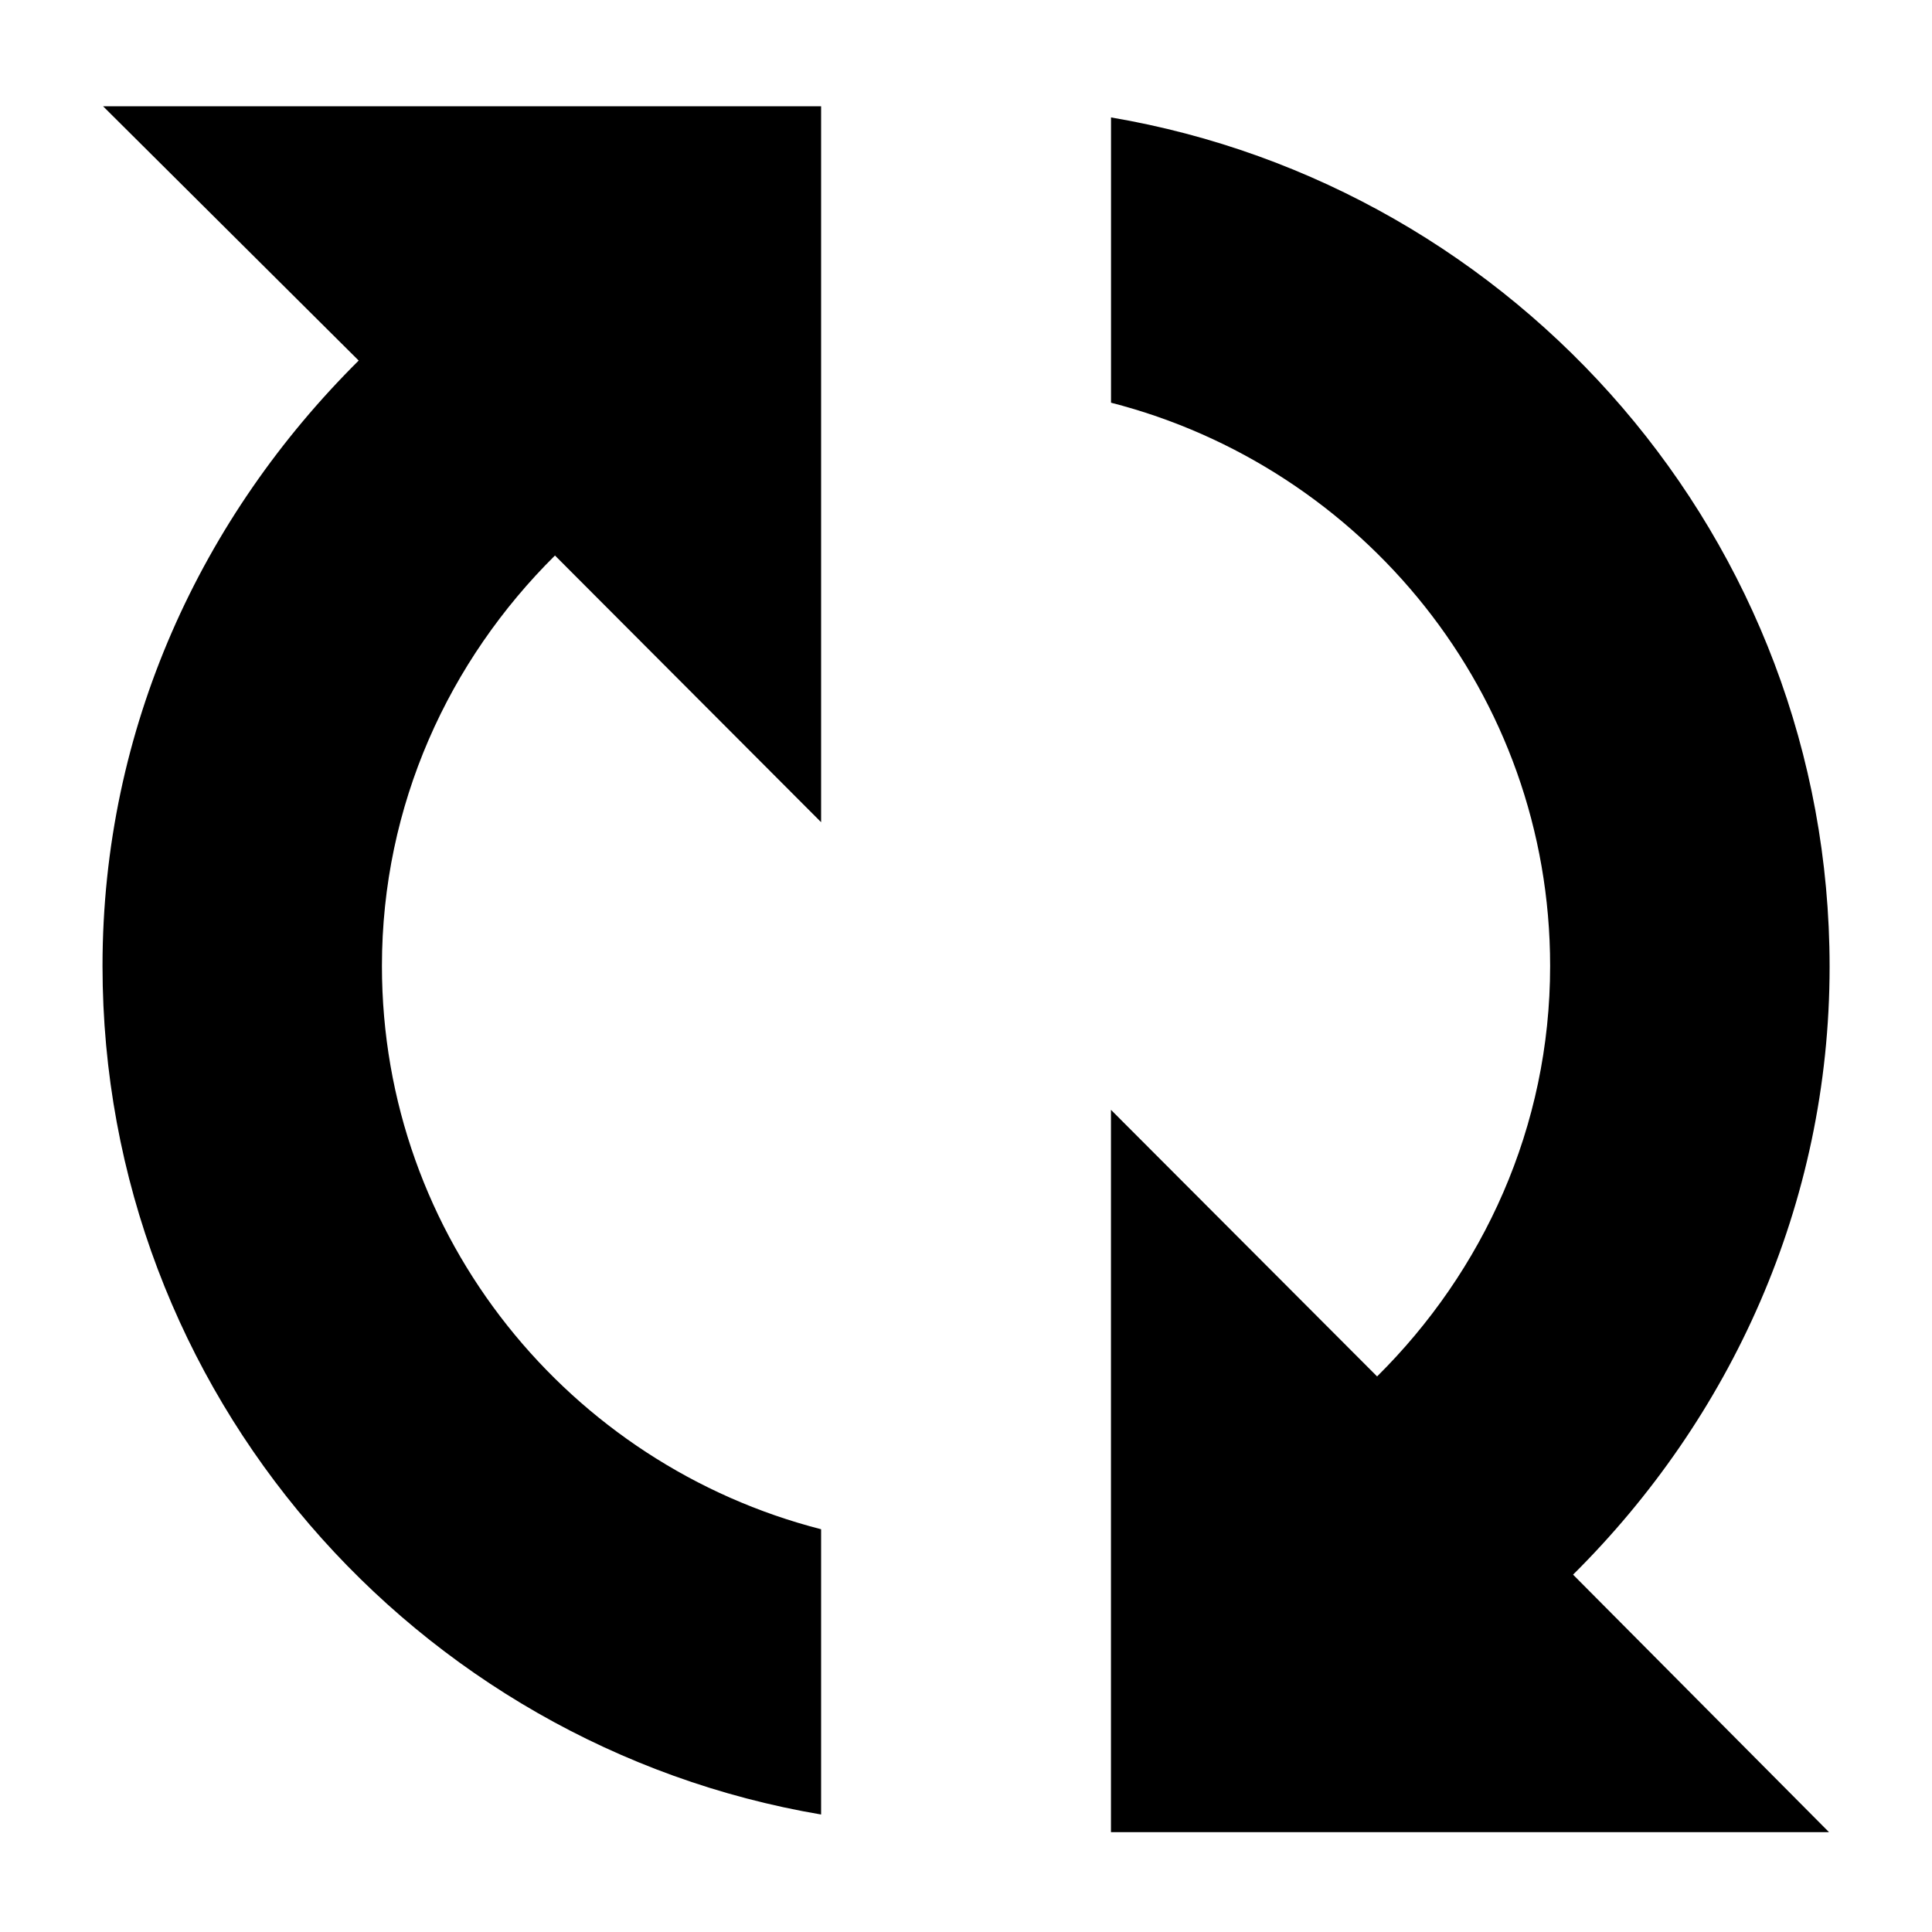 <?xml version="1.0" encoding="utf-8"?>

<!DOCTYPE svg PUBLIC "-//W3C//DTD SVG 1.1//EN" "http://www.w3.org/Graphics/SVG/1.1/DTD/svg11.dtd">
<svg version="1.1" xmlns="http://www.w3.org/2000/svg" xmlns:xlink="http://www.w3.org/1999/xlink" width="32" height="32" viewBox="0 0 32 32">
<g>
</g>
	<path d="M26.055 26.081l4.239 4.265h-11.893v-11.964l4.408 4.416c1.755-1.739 2.866-4.128 2.866-6.799 0-4.509-3.114-8.263-7.273-9.329v-4.725c6.72 1.14 11.902 6.989 11.902 14.067 0 3.951-1.652 7.491-4.248 10.068zM1.698 16c0-3.951 1.648-7.451 4.243-10.028l-4.234-4.212h11.893v11.858l-4.408-4.417c-1.755 1.739-2.866 4.128-2.866 6.799 0 4.509 3.114 8.263 7.274 9.329v4.725c-6.72-1.14-11.902-6.976-11.902-14.054z" fill="#000000"></path>
</svg>
